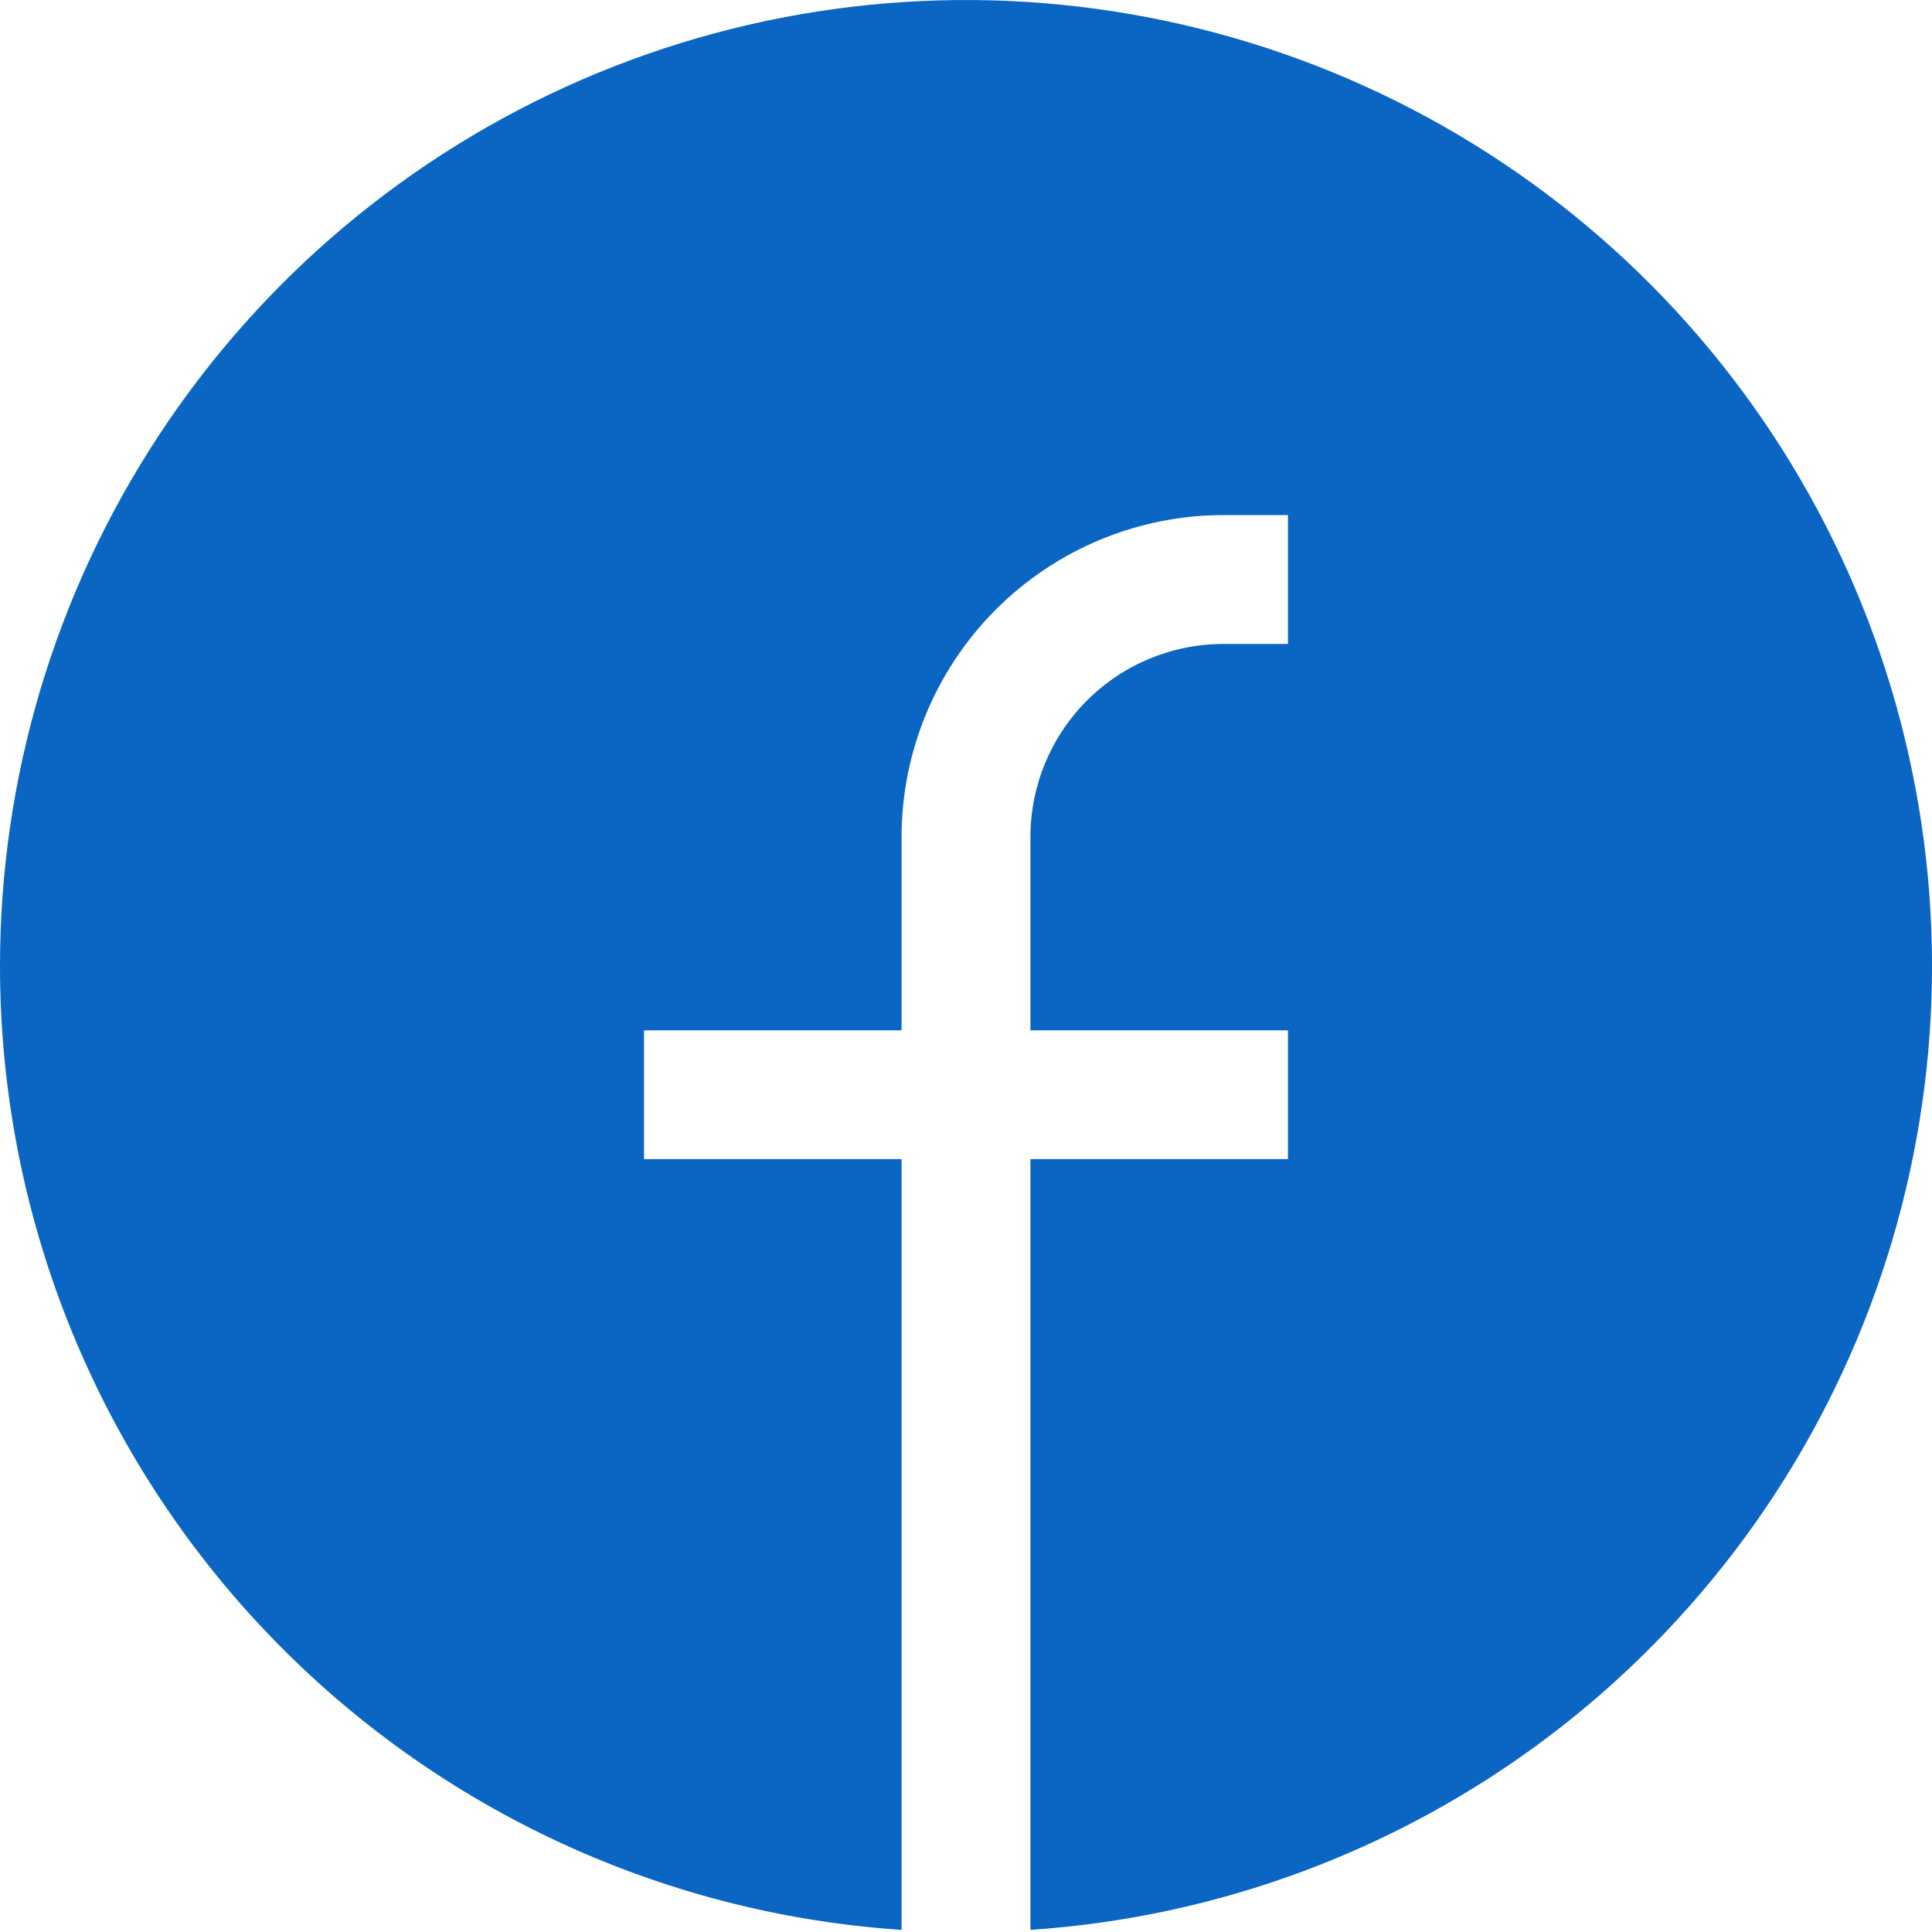 <svg width="20" height="20" viewBox="0 0 20 20" fill="none" xmlns="http://www.w3.org/2000/svg">
<path d="M4.17872e-08 9.999C0 8.05 0.57 6.143 1.64 4.513C2.709 2.883 4.232 1.602 6.02 0.826C7.809 0.05 9.785 -0.186 11.706 0.147C13.626 0.479 15.408 1.366 16.832 2.697C18.255 4.029 19.259 5.748 19.718 7.642C20.178 9.537 20.074 11.524 19.419 13.36C18.764 15.196 17.586 16.801 16.031 17.977C14.476 19.152 12.612 19.848 10.667 19.978V11.999H13.333V10.666H10.667V8.666C10.667 8.135 10.877 7.627 11.252 7.252C11.627 6.876 12.136 6.666 12.667 6.666H13.333V5.332H12.667C11.783 5.332 10.935 5.684 10.31 6.309C9.685 6.934 9.333 7.782 9.333 8.666V10.666H6.667V11.999H9.333V19.978C6.802 19.809 4.43 18.684 2.697 16.831C0.964 14.978 -0 12.536 4.17872e-08 9.999Z" fill="#0A66C2"/>
</svg>
